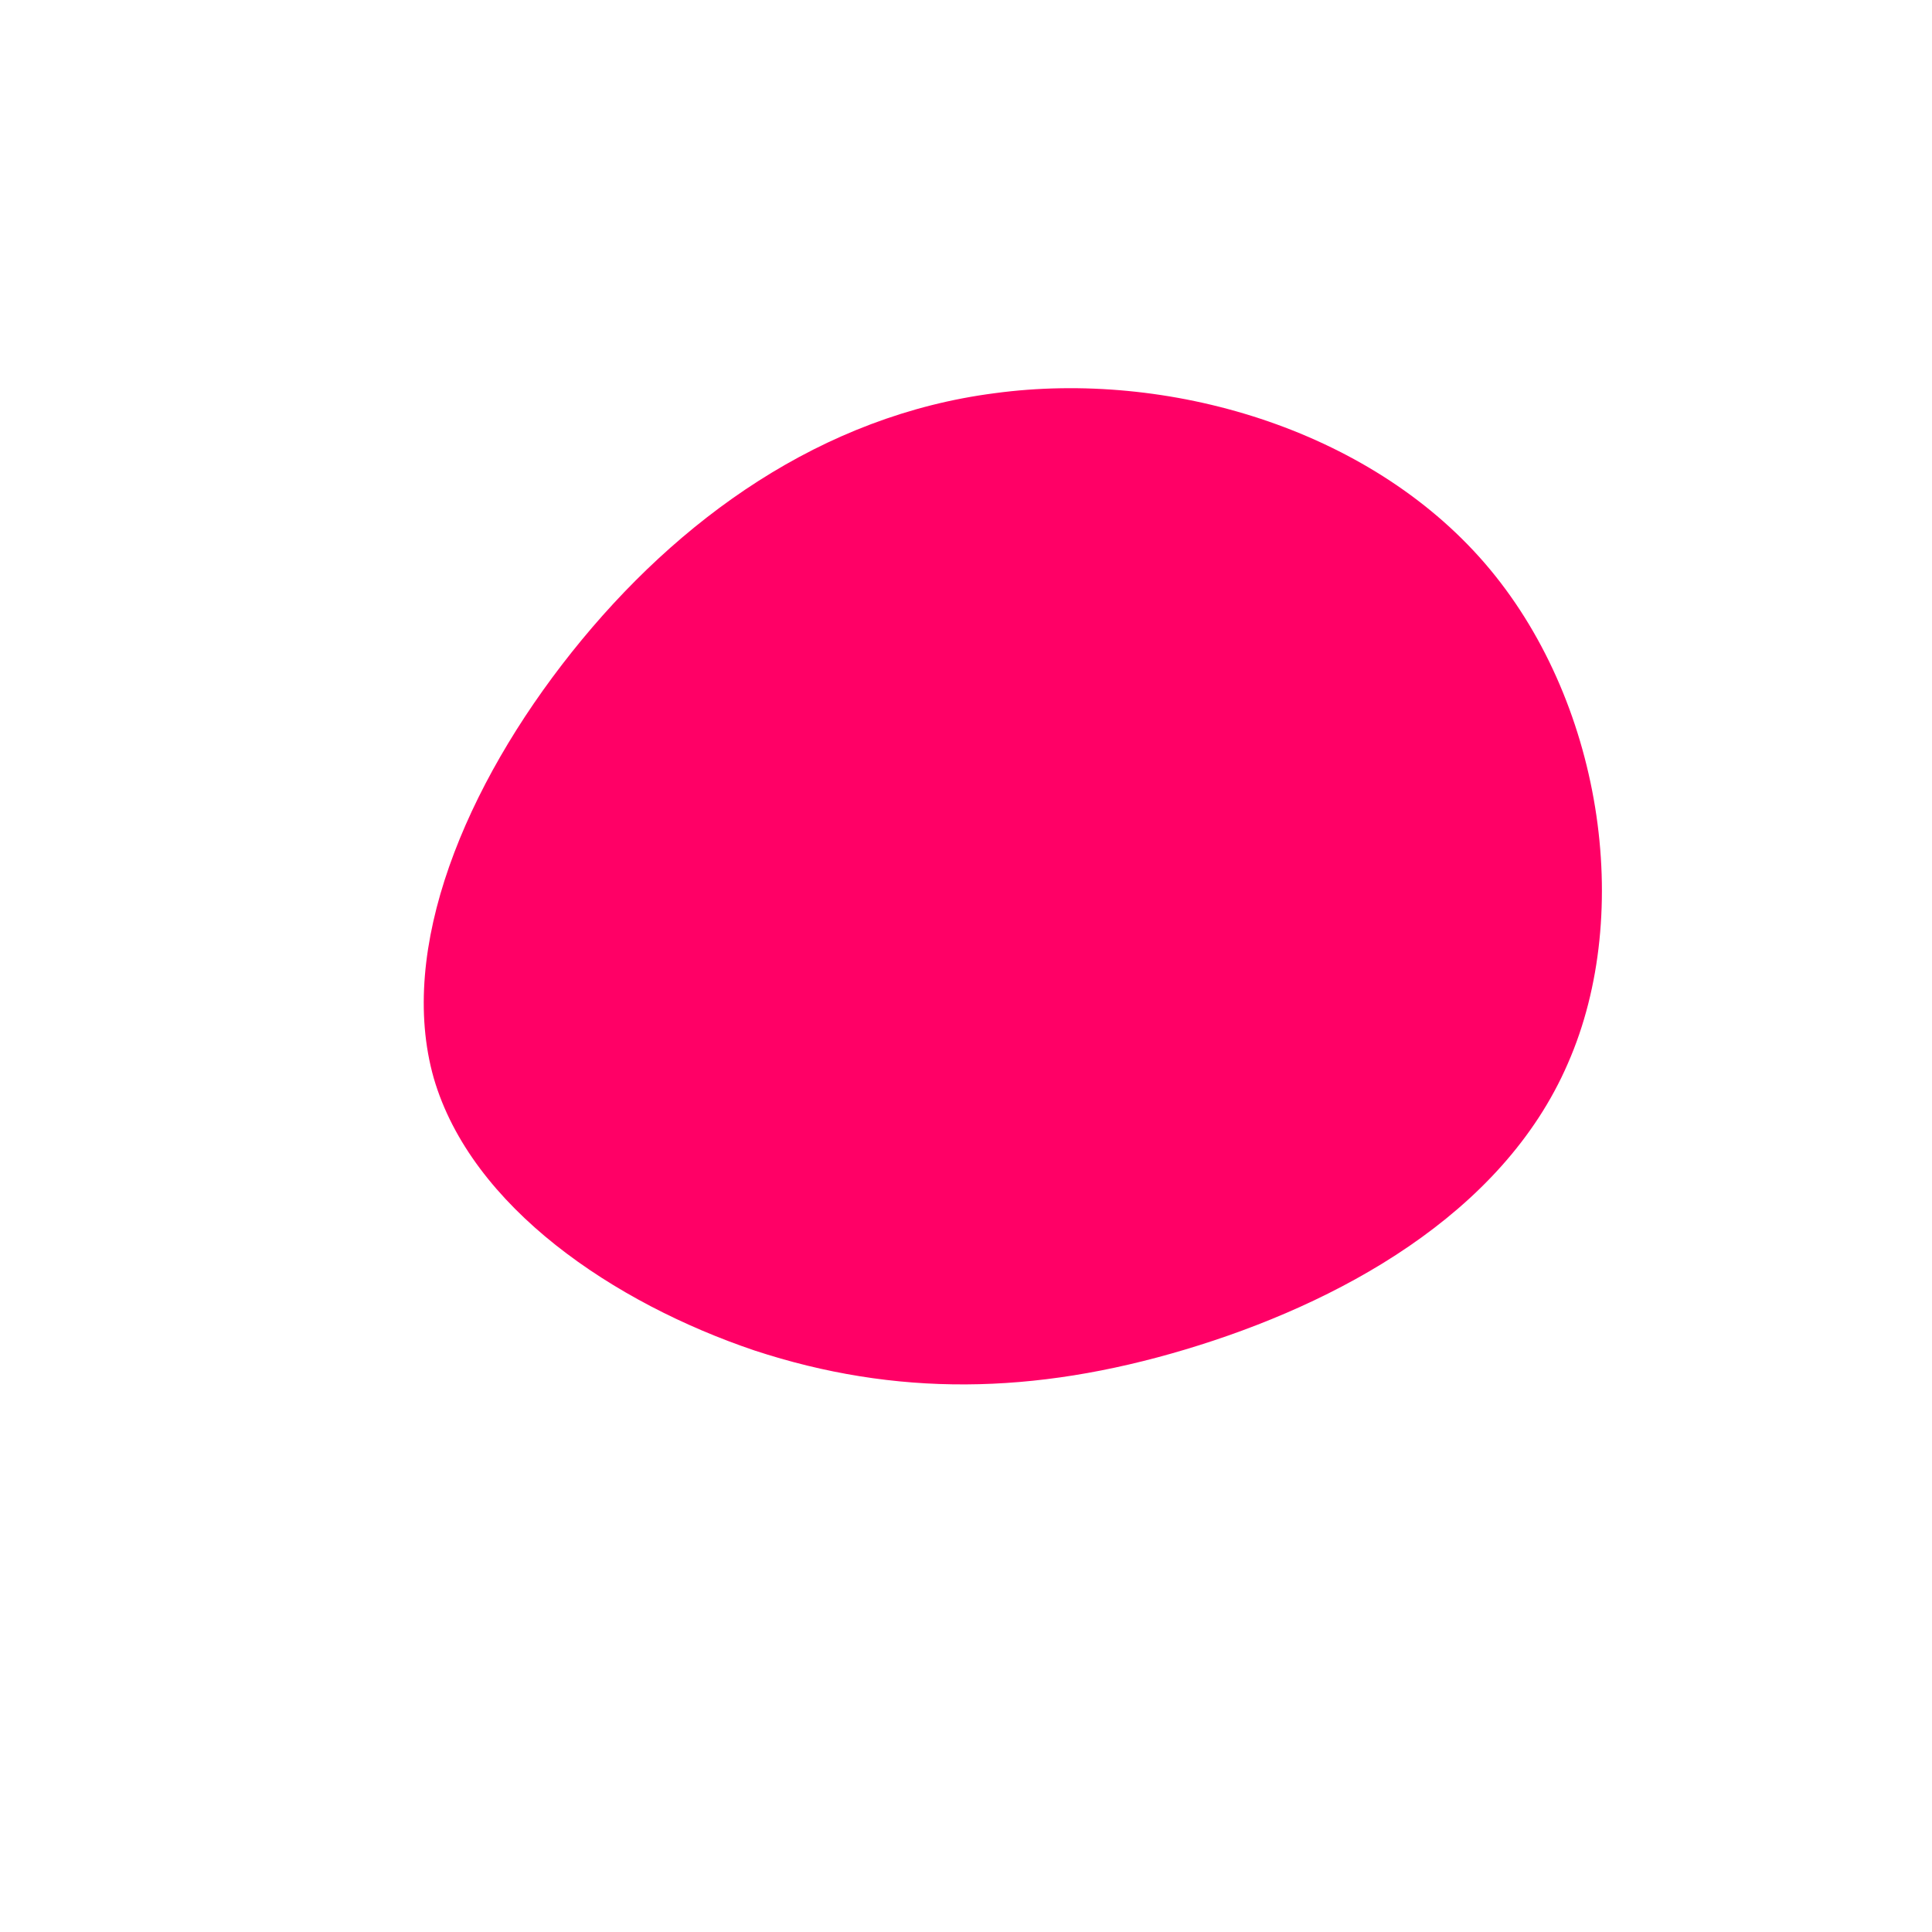 <?xml version="1.0" standalone="no"?>
<svg viewBox="0 0 200 200" xmlns="http://www.w3.org/2000/svg">
  <path fill="#FF0066" d="M53.7,-41.7C65.8,-27.7,69.2,-5.6,62.3,10.1C55.5,25.8,38.4,35,22.7,39.7C7,44.4,-7.3,44.6,-21.9,39.8C-36.4,34.9,-51.2,25,-55.1,11.6C-58.9,-1.8,-51.8,-18.7,-40.8,-32.5C-29.8,-46.3,-14.9,-57,3,-59.3C20.8,-61.7,41.6,-55.7,53.7,-41.7Z" transform="translate(100 100)" />
</svg>
